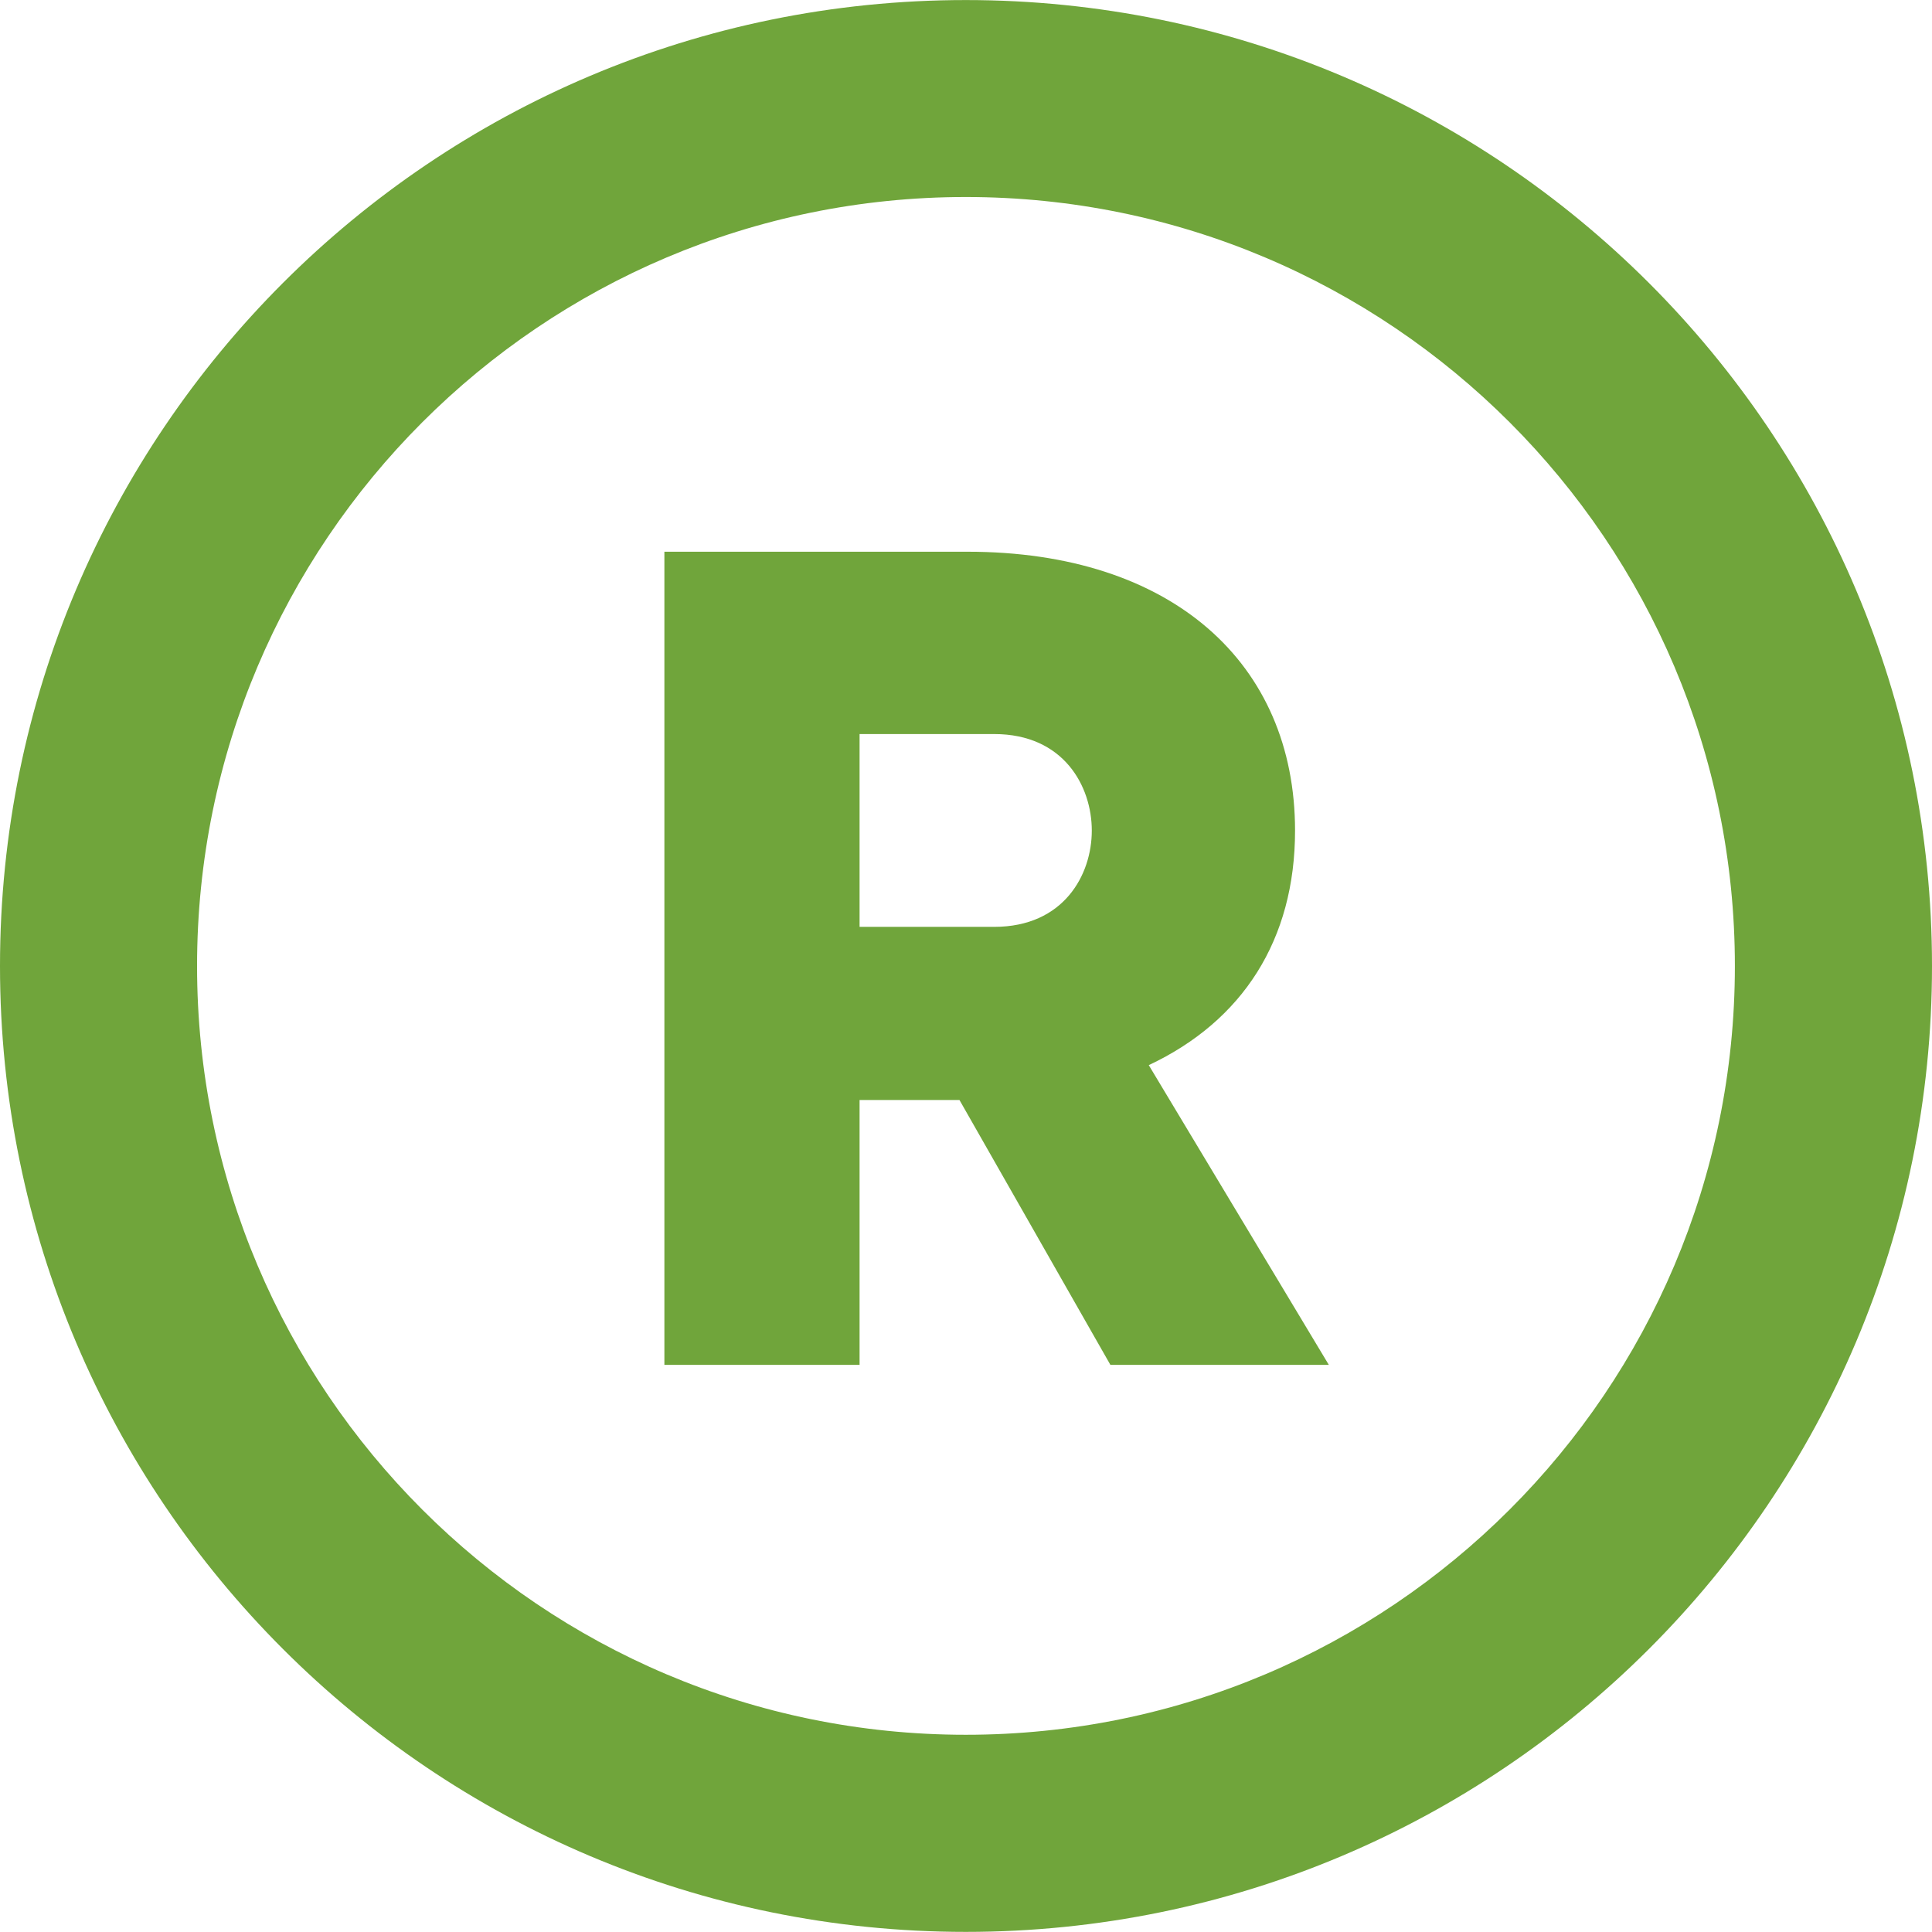 <?xml version="1.0" encoding="utf-8"?>
<!-- Generator: Adobe Illustrator 16.0.0, SVG Export Plug-In . SVG Version: 6.00 Build 0)  -->
<!DOCTYPE svg PUBLIC "-//W3C//DTD SVG 1.1//EN" "http://www.w3.org/Graphics/SVG/1.1/DTD/svg11.dtd">
<svg version="1.1" id="Capa_1" xmlns:x="http://ns.adobe.com/Extensibility/1.0/" xmlns:i="http://ns.adobe.com/AdobeIllustrator/10.0/" xmlns:graph="http://ns.adobe.com/Graphs/1.0/"
	 xmlns="http://www.w3.org/2000/svg" xmlns:xlink="http://www.w3.org/1999/xlink" x="0px" y="0px" width="35px" height="35px"
	 viewBox="0 0 35 35" enable-background="new 0 0 35 35" xml:space="preserve">
<g>
	<g>
		<path fill="#70A53B" d="M20.116,24.726l-2.734-4.798h-1.81v4.798h-3.536V9.995h5.491c3.705,0,5.934,2.021,5.934,5.052
			c0,1.977-0.948,3.449-2.65,4.249l3.262,5.43H20.116z M15.572,16.791h2.438c1.263,0,1.769-0.945,1.769-1.744
			c0-0.8-0.506-1.749-1.769-1.749h-2.438V16.791z"/>
	</g>
	<path fill="#70A53B" d="M17.496,0.001C7.836,0.001,0,7.835,0,17.5c0,9.664,7.836,17.498,17.496,17.498
		C27.161,34.998,35,27.164,35,17.5C35,7.835,27.161,0.001,17.496,0.001z M17.496,31.427C9.808,31.427,3.57,25.192,3.57,17.5
		c0-7.691,6.237-13.931,13.926-13.931c7.695,0,13.933,6.239,13.933,13.931C31.429,25.192,25.191,31.427,17.496,31.427z"/>
</g>
</svg>
